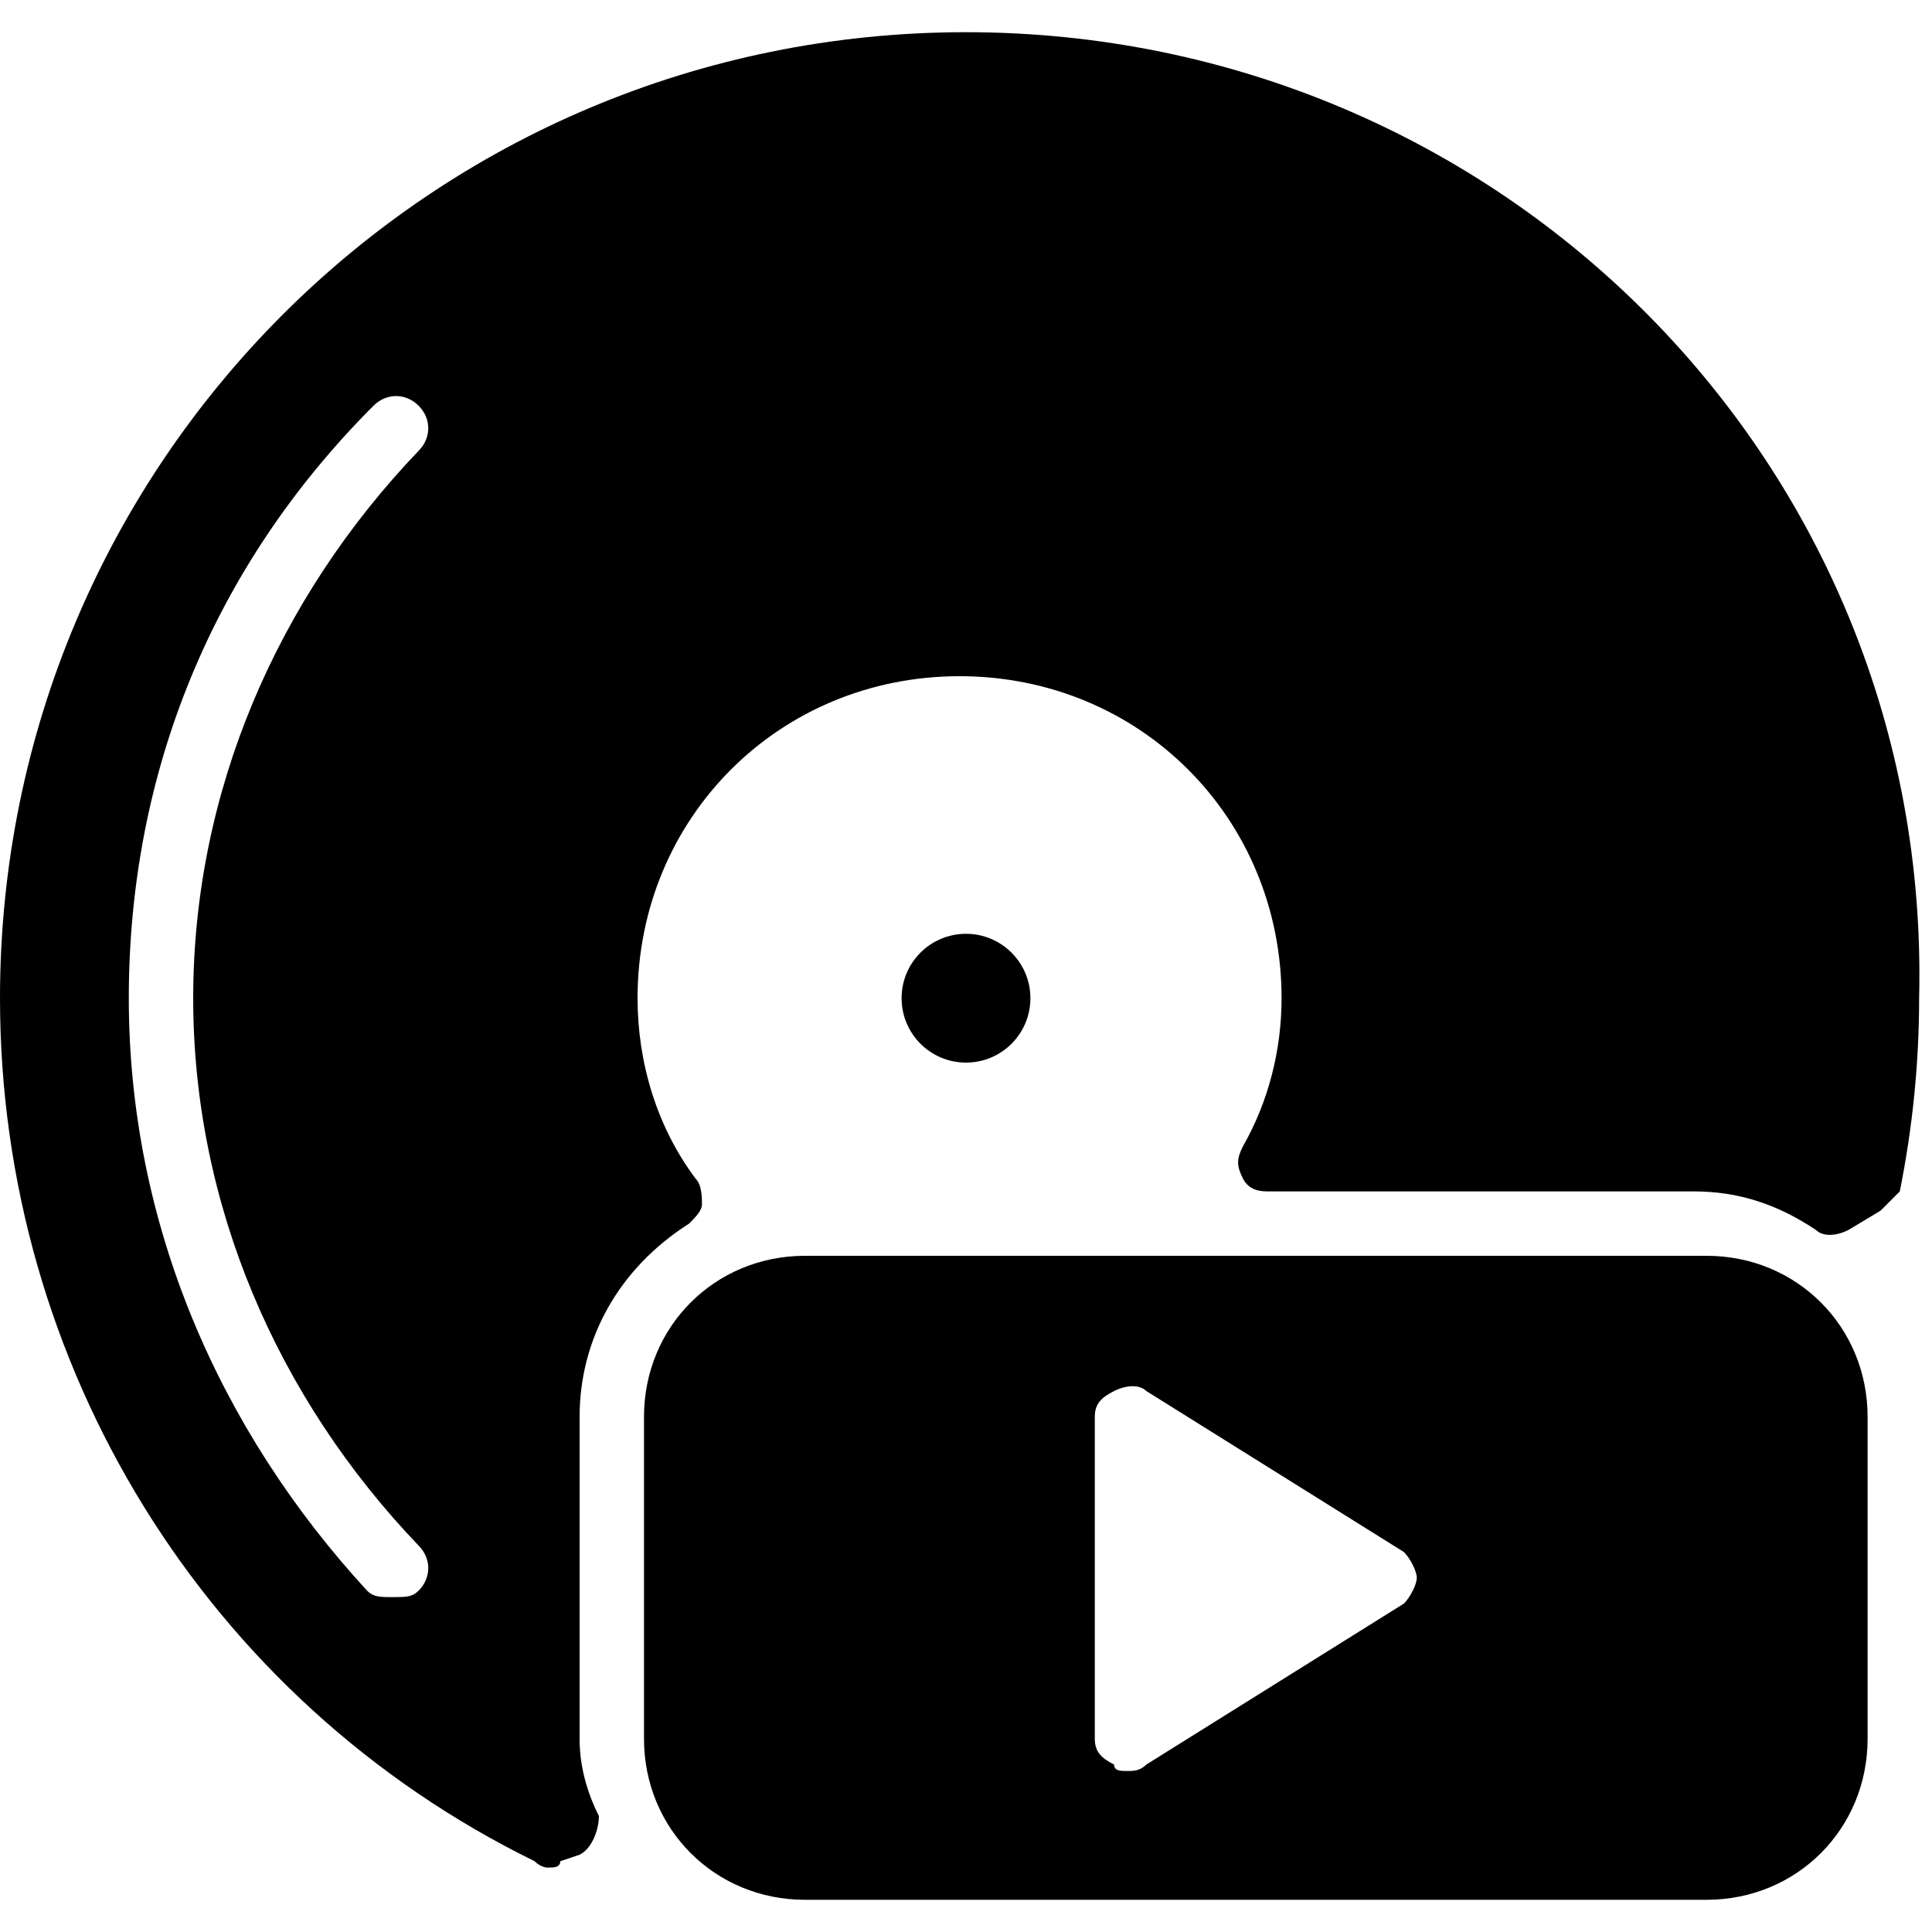 <?xml version="1.0" encoding="utf-8"?>
<!-- Generator: Adobe Illustrator 19.0.0, SVG Export Plug-In . SVG Version: 6.00 Build 0)  -->
<svg version="1.1" id="Layer_1" xmlns="http://www.w3.org/2000/svg" xmlns:xlink="http://www.w3.org/1999/xlink" x="0px" y="0px"
	 viewBox="0 0 30 30" style="enable-background:new 0 0 30 30;" xml:space="preserve">
<g>
	<path d="M26.5,19.5h-14c-1.4,0-2.5,1.1-2.5,2.5v5c0,1.4,1.1,2.5,2.5,2.5h14c1.4,0,2.5-1.1,2.5-2.5v-5C29,20.6,27.9,19.5,26.5,19.5z
		 M21.8,24.9l-4,2.5c-0.1,0.1-0.2,0.1-0.3,0.1c-0.1,0-0.2,0-0.2-0.1C17.1,27.3,17,27.2,17,27v-5c0-0.2,0.1-0.3,0.3-0.4
		c0.2-0.1,0.4-0.1,0.5,0l4,2.5c0.1,0.1,0.2,0.3,0.2,0.4S21.9,24.8,21.8,24.9z"/>
	<circle cx="15" cy="15.5" r="1"/>
	<path d="M15,0.5c-8.3,0-15,6.7-15,15c0,5.7,3.2,10.9,8.3,13.4C8.4,29,8.5,29,8.5,29c0.1,0,0.2,0,0.2-0.1L9,28.8
		c0.2-0.1,0.3-0.4,0.3-0.6C9.1,27.8,9,27.4,9,27v-5c0-1.2,0.6-2.3,1.7-3c0.1-0.1,0.2-0.2,0.2-0.3c0-0.1,0-0.3-0.1-0.4
		c-0.6-0.8-0.9-1.8-0.9-2.8c0-2.8,2.2-5,5-5s5,2.2,5,5c0,0.8-0.2,1.6-0.6,2.3c-0.1,0.2-0.1,0.3,0,0.5s0.3,0.2,0.4,0.2h6.6
		c0.7,0,1.3,0.2,1.9,0.6c0.1,0.1,0.3,0.1,0.5,0l0.5-0.3c0.1-0.1,0.2-0.2,0.3-0.3c0.2-1,0.3-2,0.3-3C30,7.2,23.3,0.5,15,0.5z M6.5,24
		c0.2,0.2,0.2,0.5,0,0.7c-0.1,0.1-0.2,0.1-0.4,0.1s-0.3,0-0.4-0.1C3.4,22.2,2,19,2,15.5s1.3-6.7,3.8-9.2c0.2-0.2,0.5-0.2,0.7,0
		s0.2,0.5,0,0.7C4.3,9.3,3,12.3,3,15.5S4.3,21.7,6.5,24z"/>
</g>
</svg>
